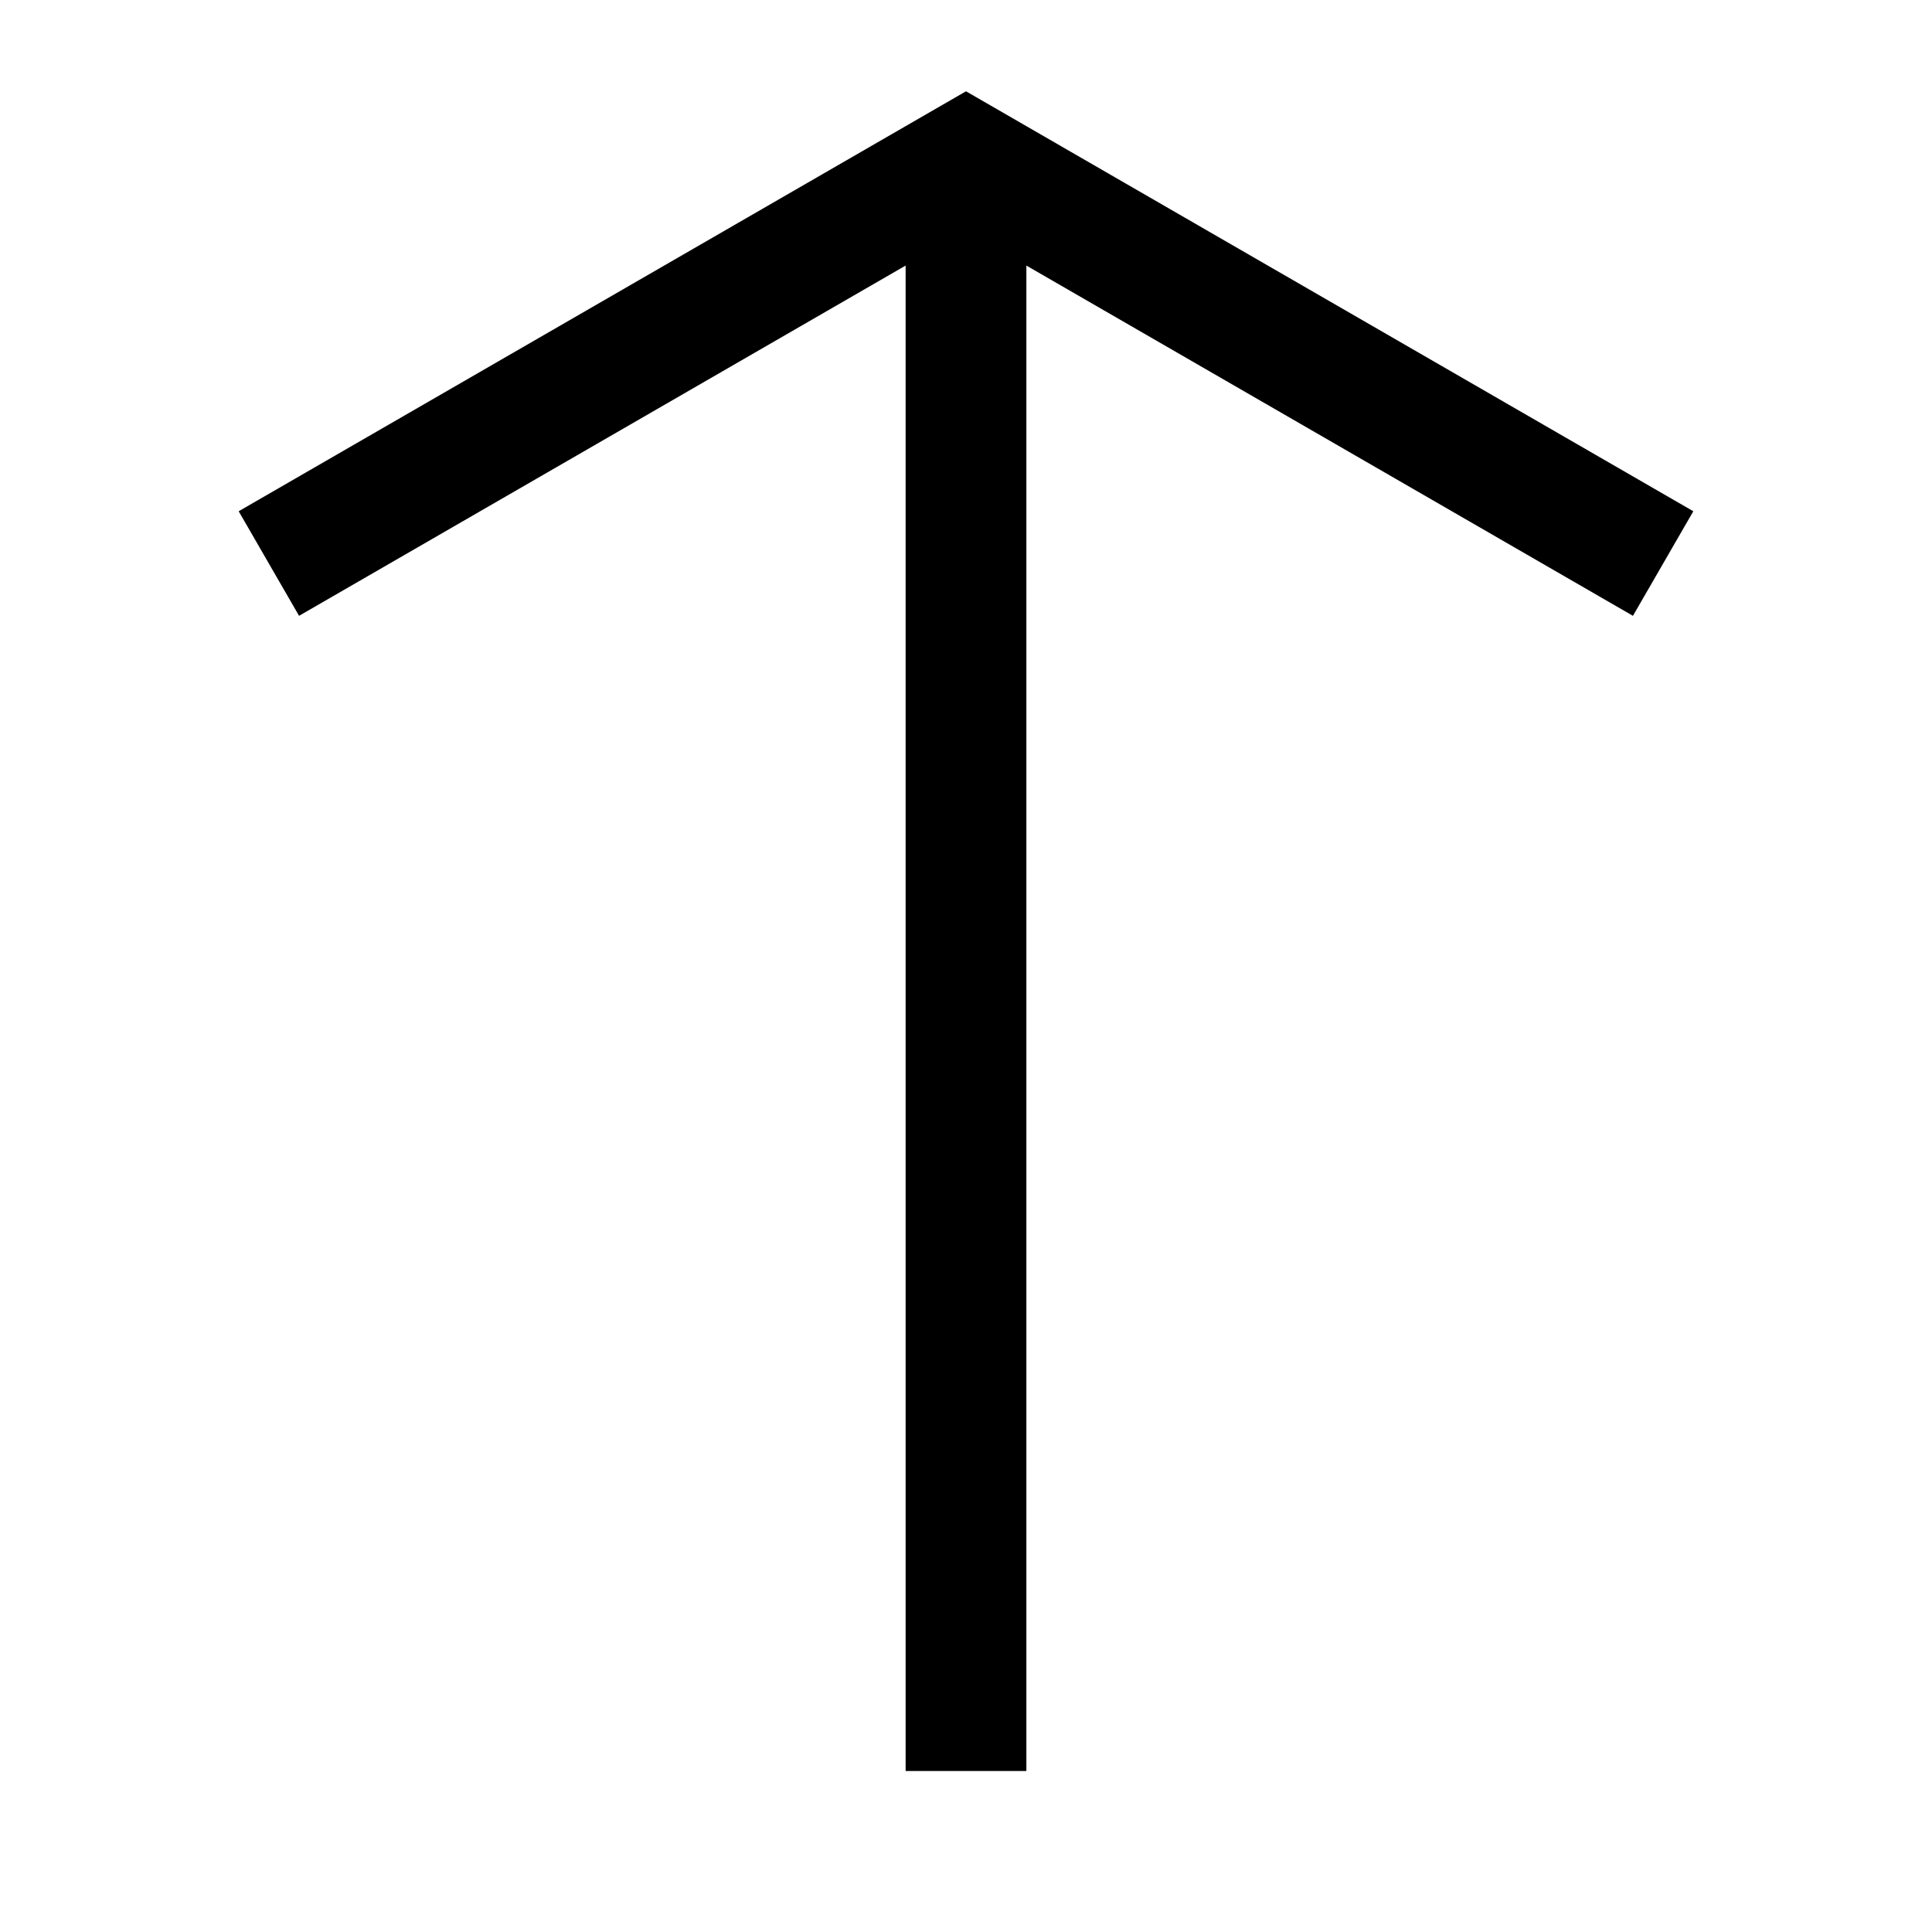 <?xml version="1.0" encoding="UTF-8"?><svg id="a" xmlns="http://www.w3.org/2000/svg" viewBox="0 0 24 24"><path d="M20.285,7.65l-7.535-4.351v18.701h-1.5V3.299L3.715,7.65l-.75-1.299L12,1.134l9.035,5.217-.75,1.299Z"/></svg>